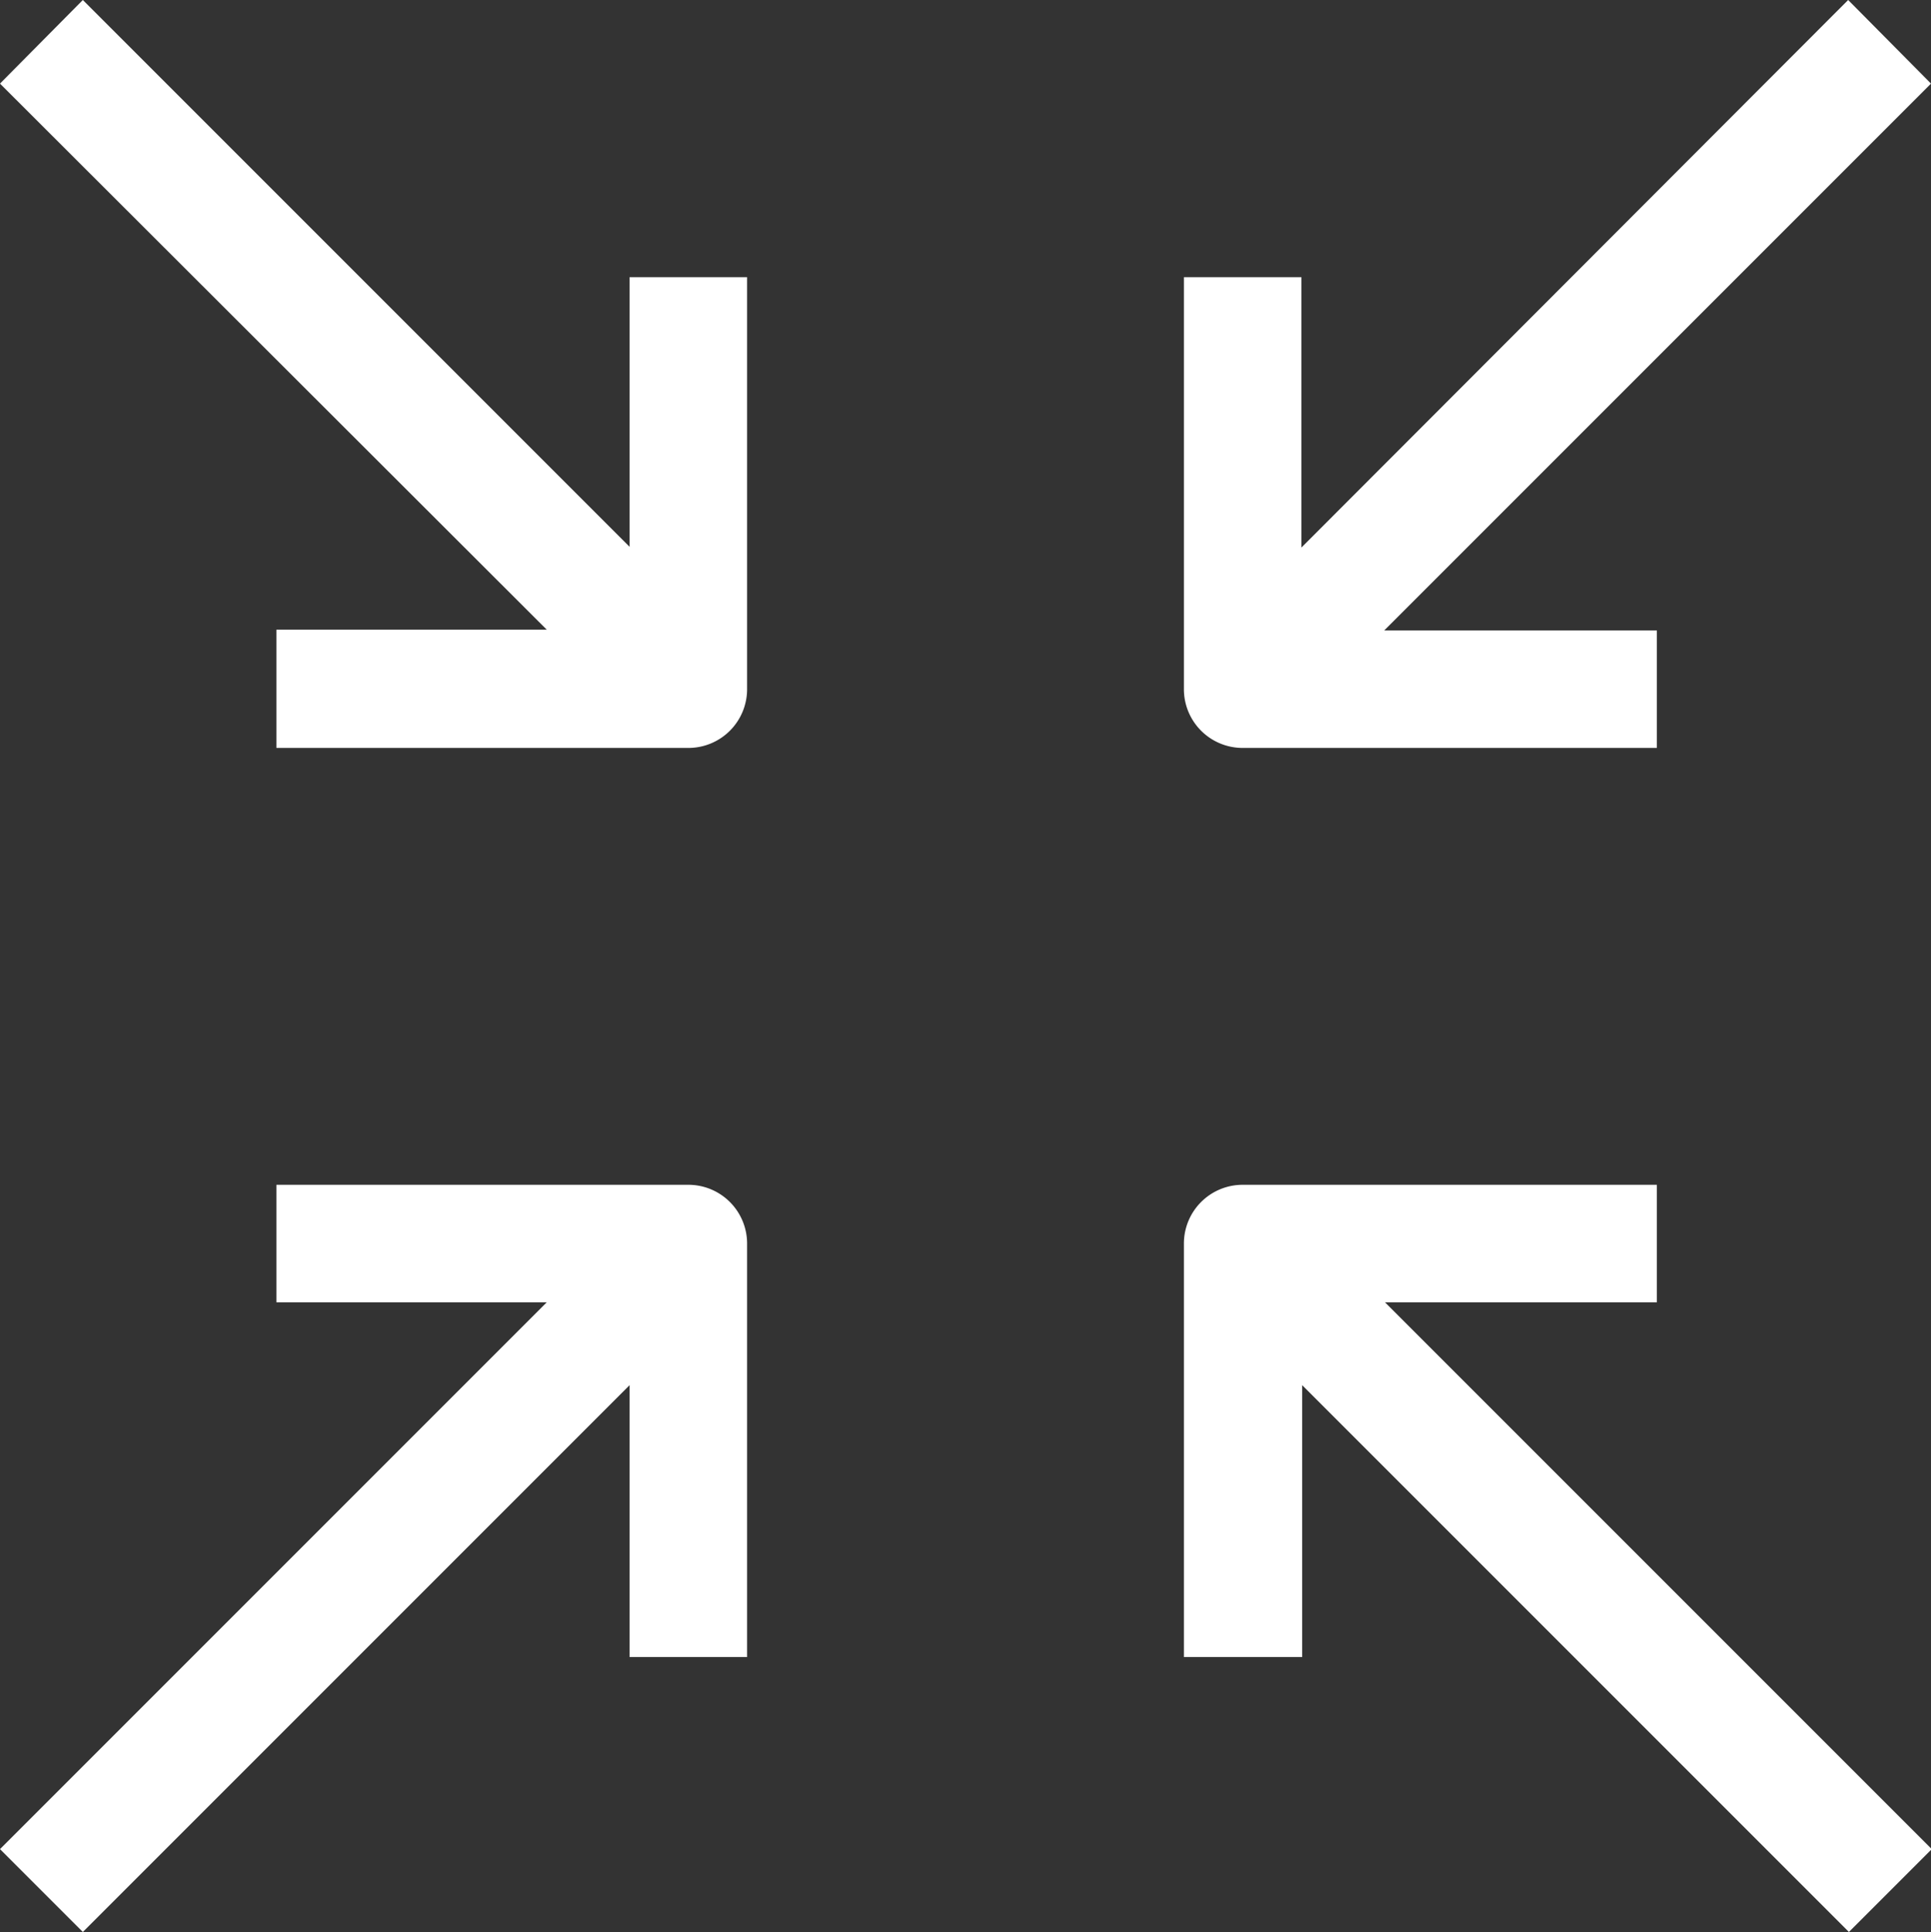 <svg xmlns="http://www.w3.org/2000/svg" width="25.64" height="25.65"><rect width="100%" height="100%" fill="#333333" stroke="none"/><g data-name="Слой 2"><path d="M16.5 15.73H22v1.56h-3.61l7.26 7.26-1.1 1.1-7.26-7.26V22h-1.57v-5.49a.78.78 0 0 1 .78-.78zm-6.58.78V22H8.36v-3.61L1.1 25.65 0 24.55l7.26-7.26H3.67v-1.56h5.47a.78.78 0 0 1 .78.78zm7.36-9.24L24.54 0l1.1 1.11-7.26 7.26H22v1.56h-5.5a.78.78 0 0 1-.78-.78V3.68h1.56zM8.36 3.68h1.56v5.47a.78.78 0 0 1-.78.78H3.67V8.36h3.59L0 1.11 1.1 0l7.26 7.26z" fill="#fff" data-name="Слой 1"/></g></svg>
